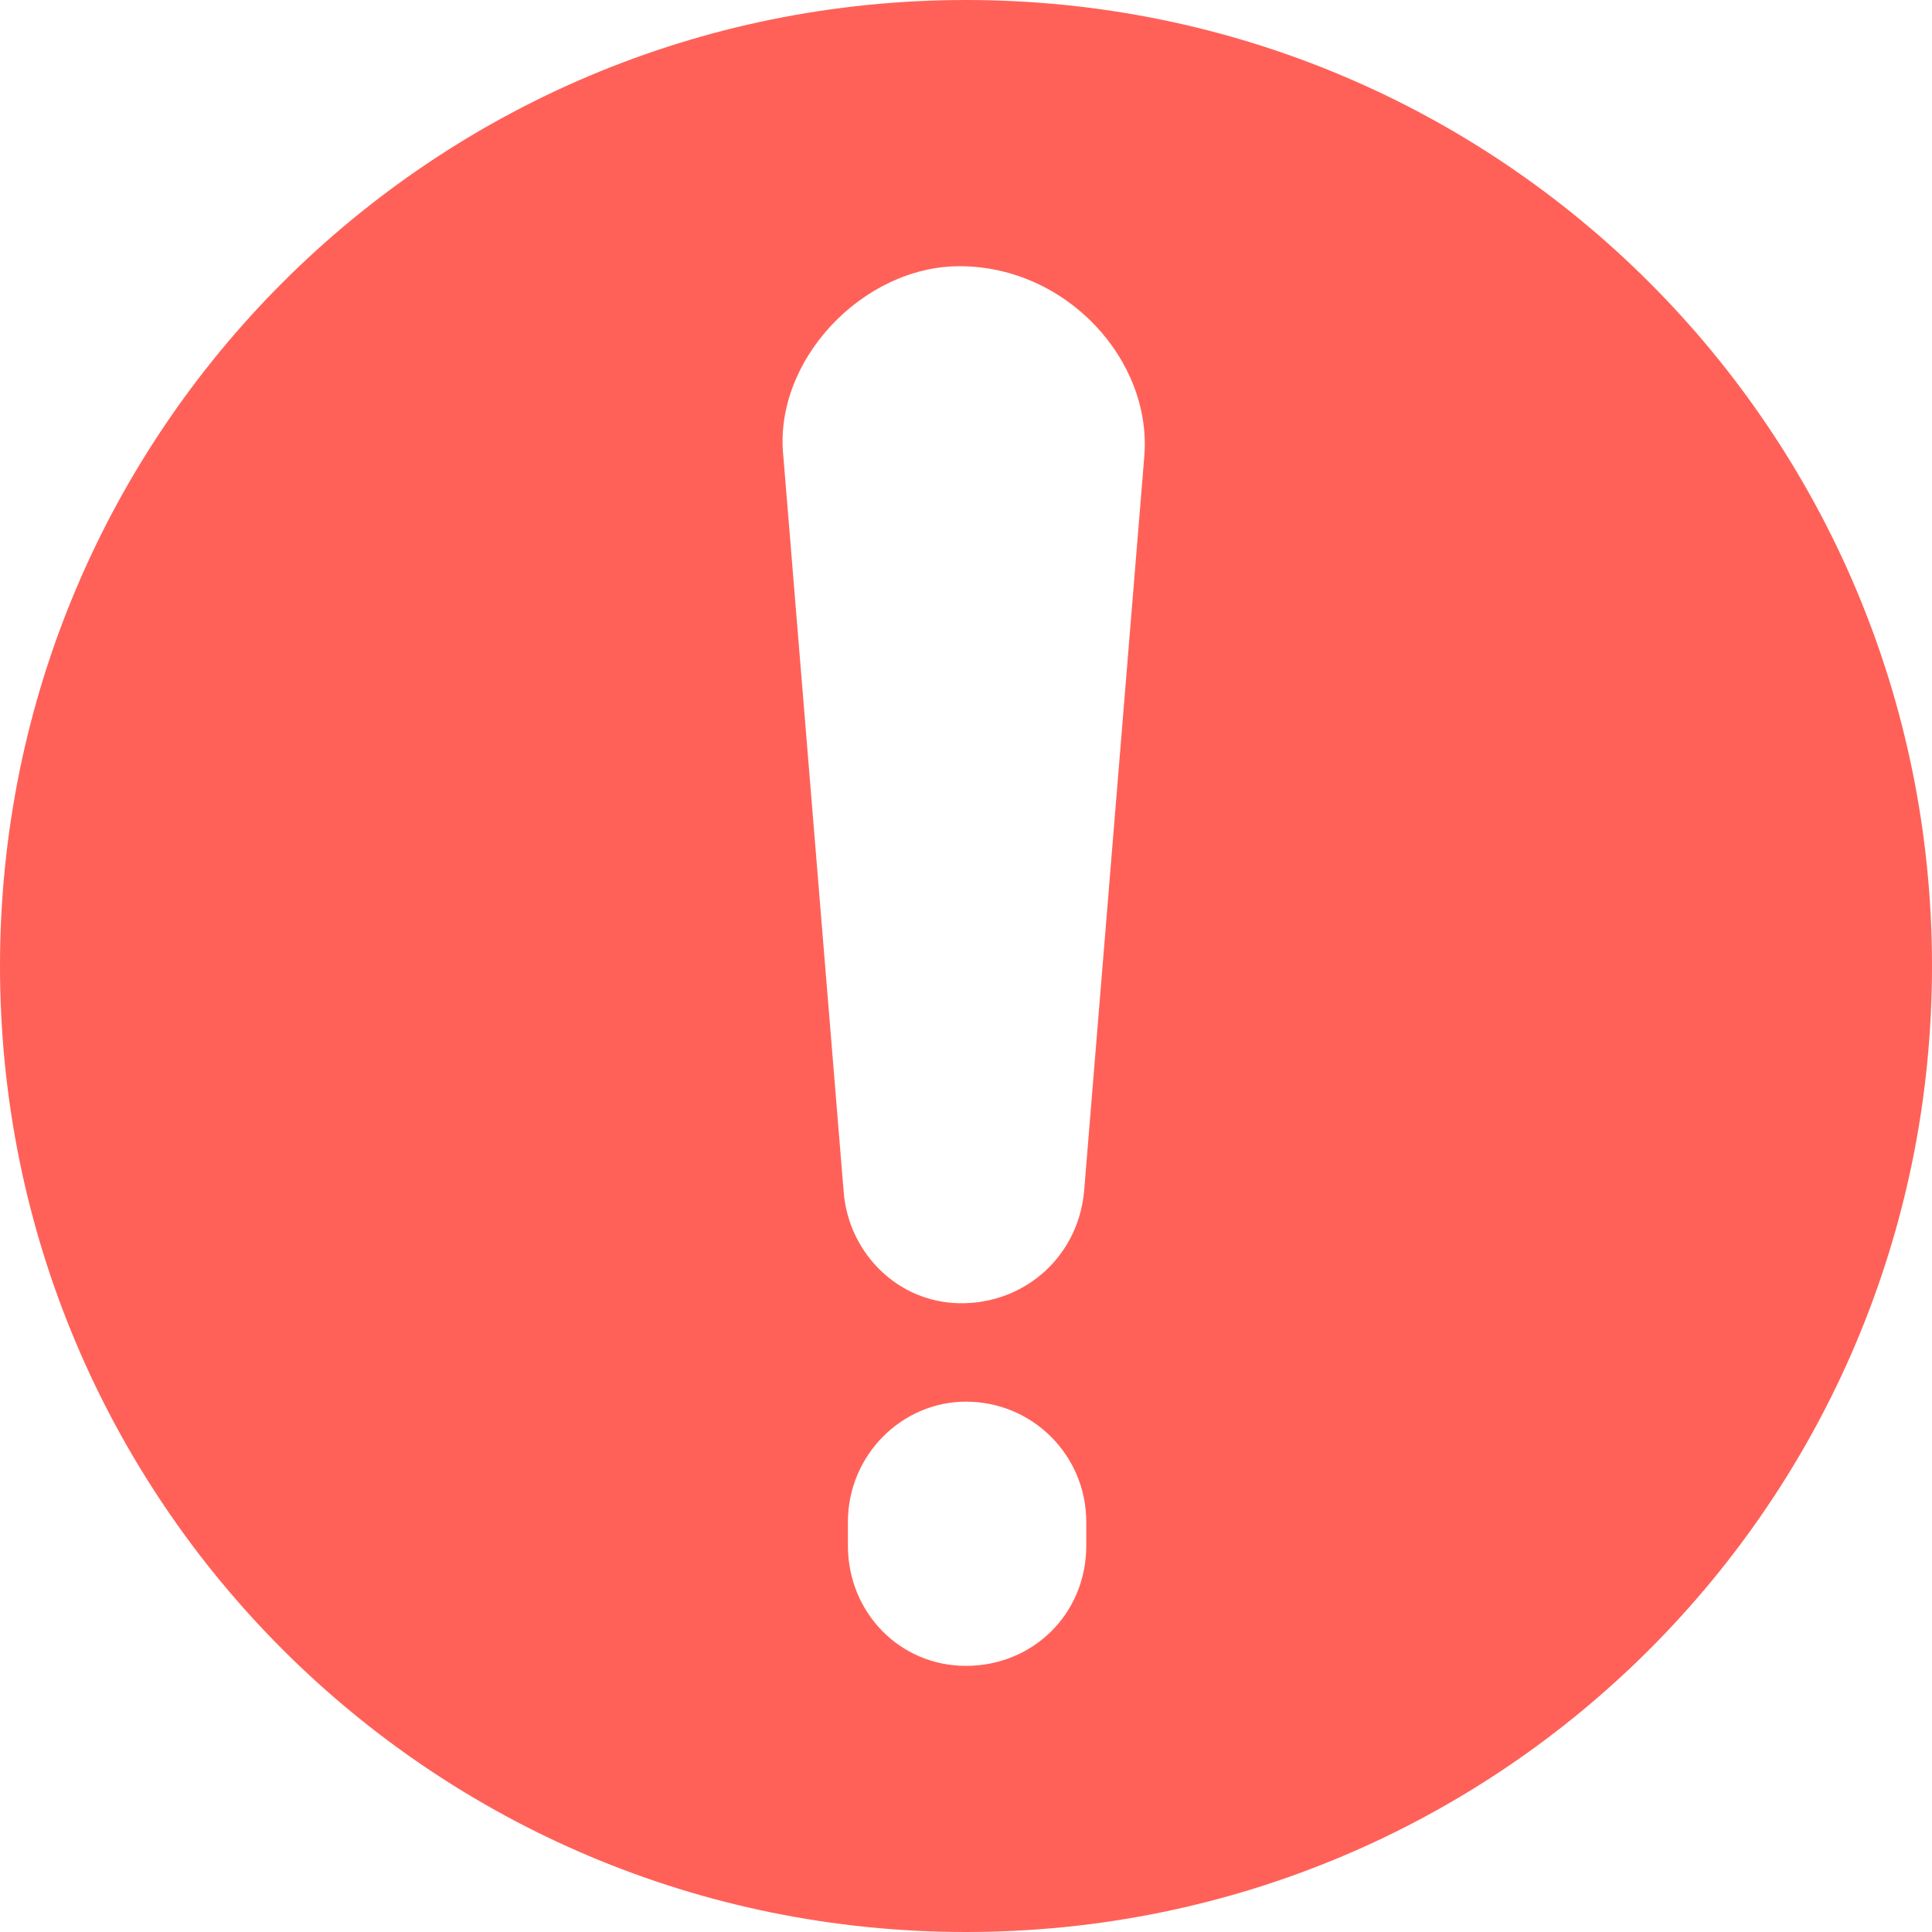 <svg xmlns="http://www.w3.org/2000/svg" width="24" height="24" viewBox="0 0 24 24">
    <path fill="#FF6158" fill-rule="nonzero" d="M12 0C5.36 0 0 5.36 0 12s5.36 12 12 12 12-5.36 12-12S18.64 0 12 0zm1.494 19.2c0 .853-.667 1.494-1.494 1.494s-1.467-.667-1.467-1.494v-.294c0-.827.667-1.494 1.467-1.494.827 0 1.494.667 1.494 1.494v.294zm.72-13.52l-.747 9.12c-.08.853-.8 1.44-1.627 1.386-.747-.053-1.307-.666-1.36-1.386l-.748-9.12c-.133-1.2.987-2.373 2.187-2.373 1.334 0 2.4 1.173 2.295 2.373z"/>
</svg>
